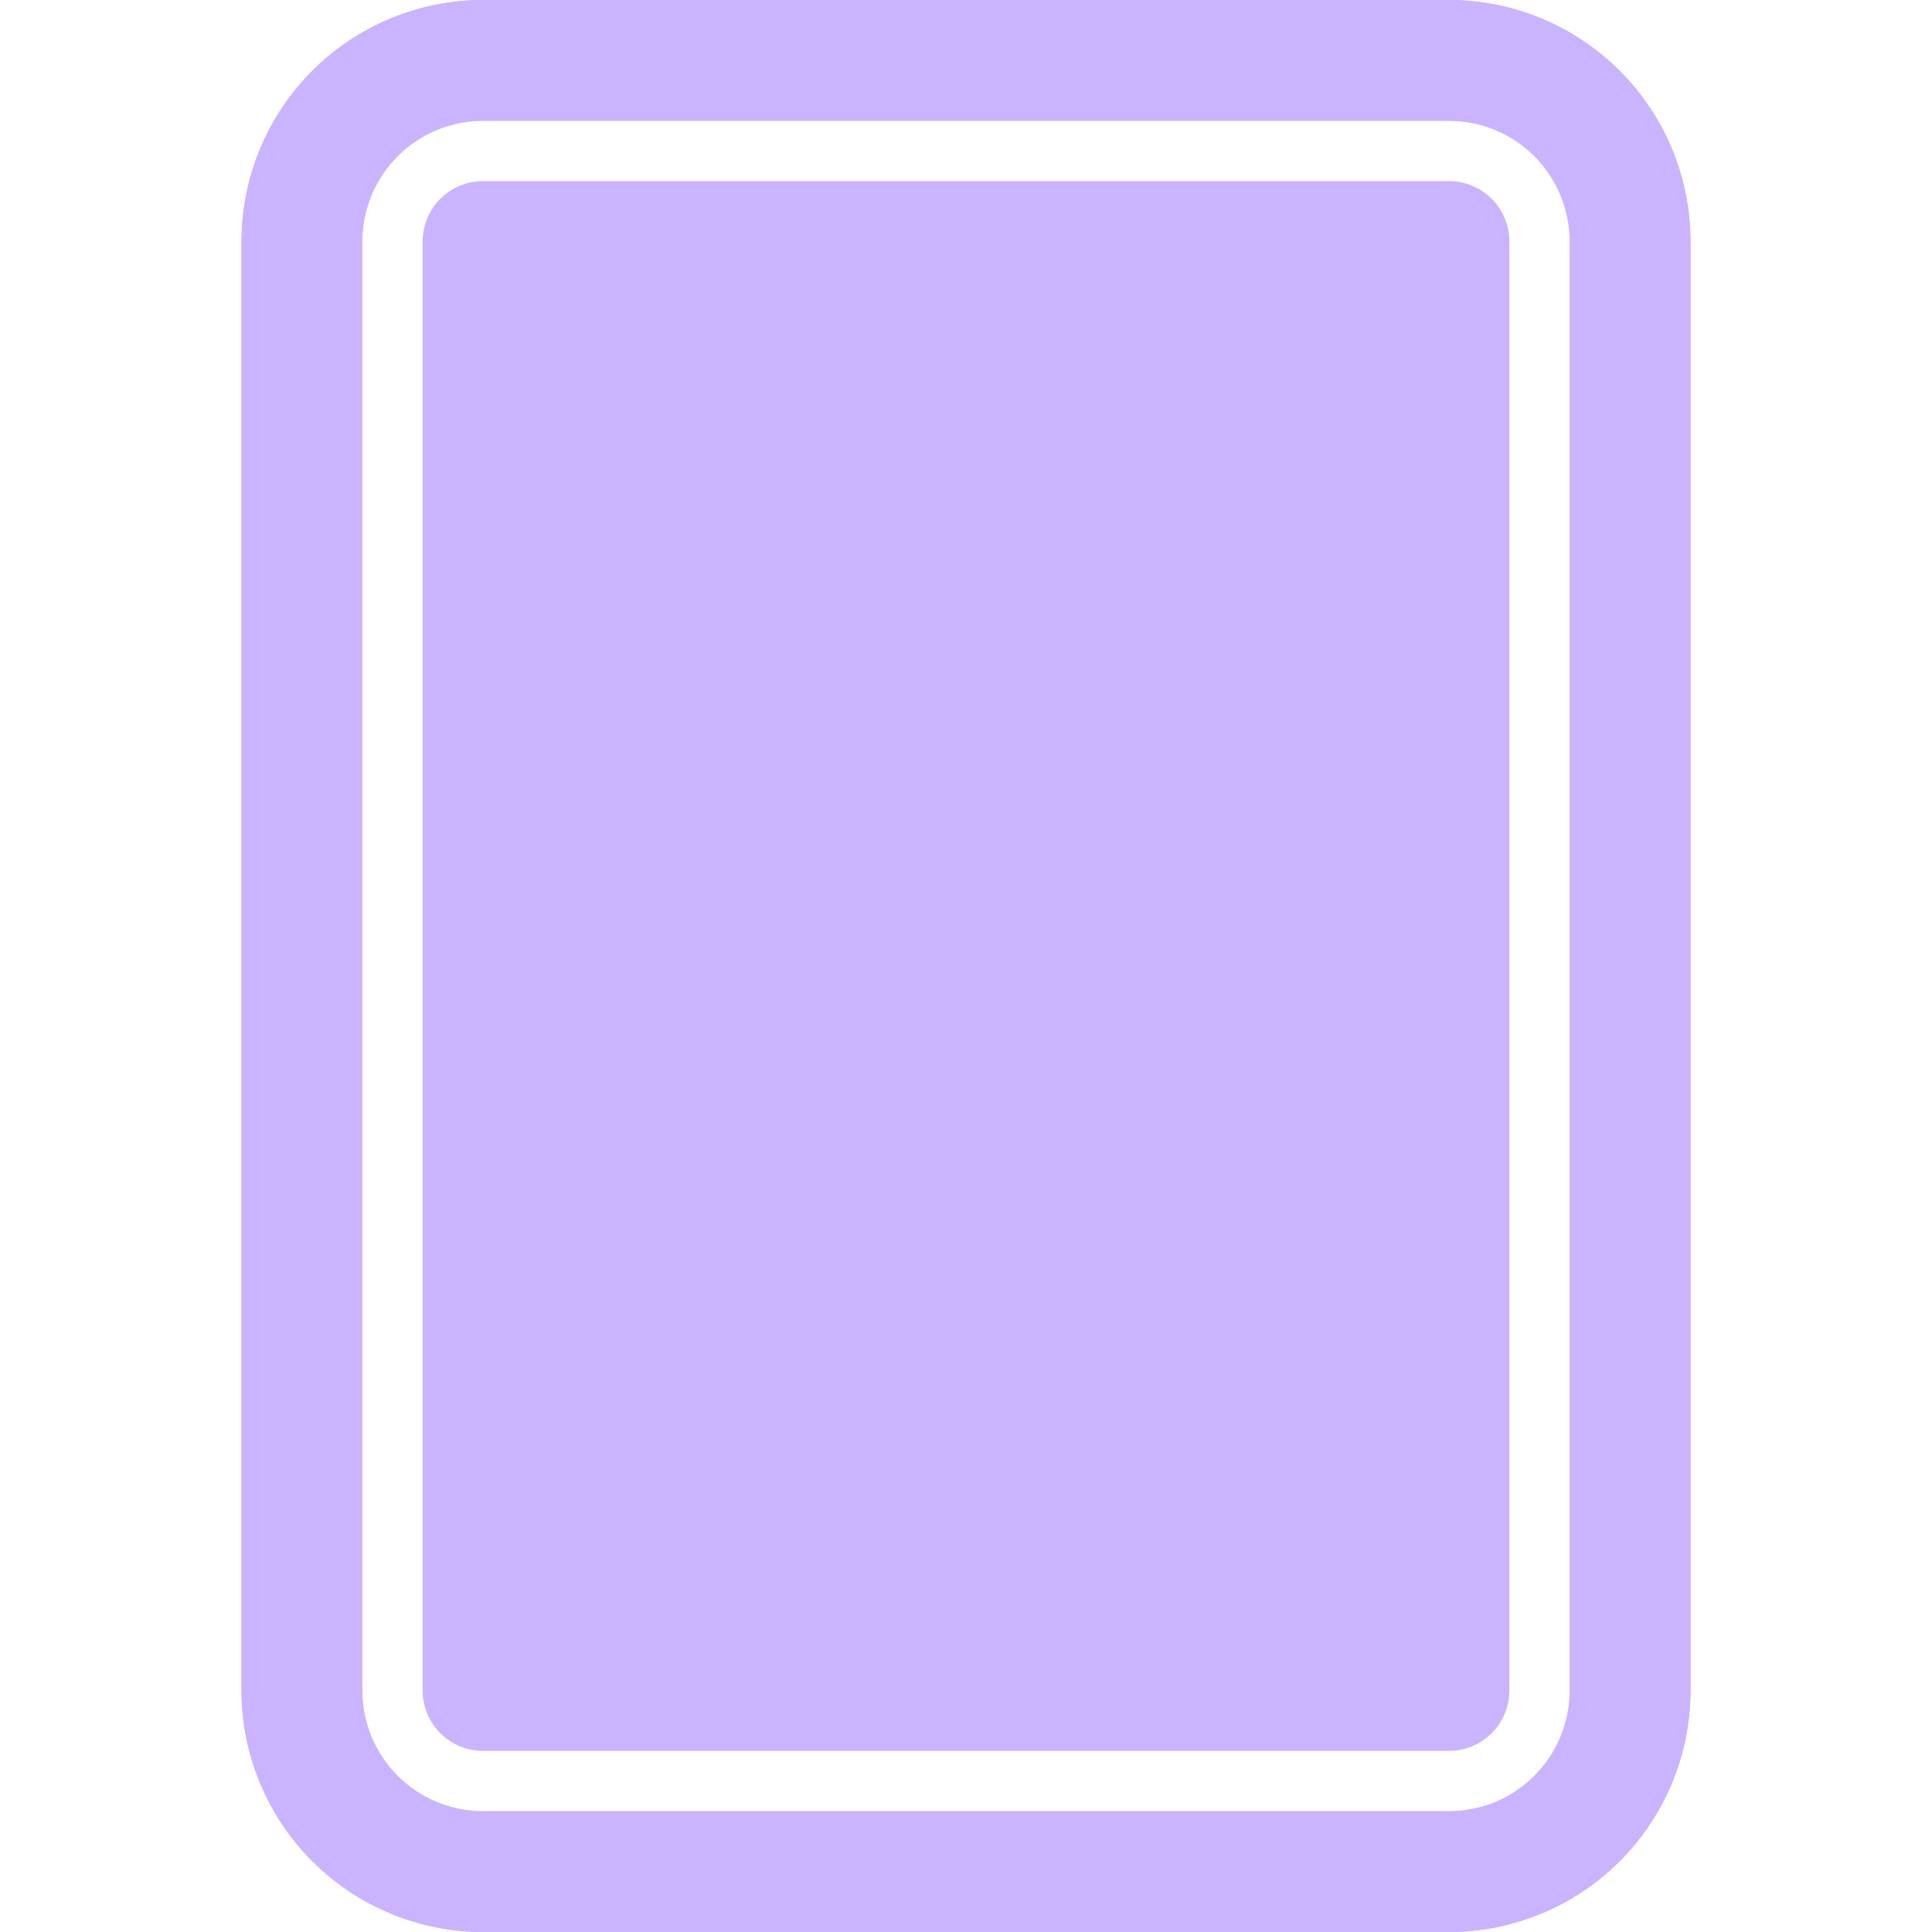 <svg width="20" height="20" viewBox="0 0 20 20" fill="none" xmlns="http://www.w3.org/2000/svg">
<path d="M15 20H5C4.337 19.999 3.702 19.736 3.233 19.267C2.764 18.798 2.501 18.163 2.5 17.5V2.5C2.501 1.837 2.764 1.202 3.233 0.733C3.702 0.264 4.337 0.001 5 0H15C15.663 0.001 16.298 0.264 16.767 0.733C17.236 1.202 17.499 1.837 17.5 2.5V17.5C17.499 18.163 17.236 18.798 16.767 19.267C16.298 19.736 15.663 19.999 15 20ZM5 1.25C4.668 1.25 4.351 1.382 4.116 1.616C3.882 1.851 3.75 2.168 3.75 2.5V17.5C3.75 17.831 3.882 18.149 4.116 18.384C4.351 18.618 4.668 18.75 5 18.75H15C15.332 18.75 15.649 18.618 15.884 18.384C16.118 18.149 16.25 17.831 16.25 17.5V2.5C16.25 2.168 16.118 1.851 15.884 1.616C15.649 1.382 15.332 1.25 15 1.25H5Z" fill="#CAB3FF"/>
<path d="M15 0C15.663 0.001 16.298 0.264 16.767 0.733C17.236 1.202 17.499 1.837 17.5 2.5V17.5C17.499 18.163 17.236 18.798 16.767 19.267C16.298 19.736 15.663 19.999 15 20H5C4.337 19.999 3.702 19.736 3.233 19.267C2.764 18.798 2.501 18.163 2.5 17.5V2.5C2.501 1.837 2.764 1.202 3.233 0.733C3.702 0.264 4.337 0.001 5 0H15ZM5 18.75H15C15.332 18.75 15.649 18.618 15.884 18.384C16.118 18.149 16.25 17.831 16.25 17.5V2.5C16.25 2.168 16.118 1.851 15.884 1.616C15.649 1.382 15.332 1.25 15 1.25H5C4.668 1.25 4.351 1.382 4.116 1.616C3.882 1.851 3.75 2.168 3.75 2.5V17.5C3.75 17.831 3.882 18.149 4.116 18.384C4.351 18.618 4.668 18.75 5 18.75ZM5 18.125C4.834 18.125 4.675 18.059 4.558 17.942C4.441 17.825 4.375 17.666 4.375 17.5V2.5C4.375 2.334 4.441 2.175 4.558 2.058C4.675 1.941 4.834 1.875 5 1.875H15C15.166 1.875 15.325 1.941 15.442 2.058C15.559 2.175 15.625 2.334 15.625 2.5V17.5C15.625 17.666 15.559 17.825 15.442 17.942C15.325 18.059 15.166 18.125 15 18.125H5Z" fill="#CAB3FF"/>
</svg>
